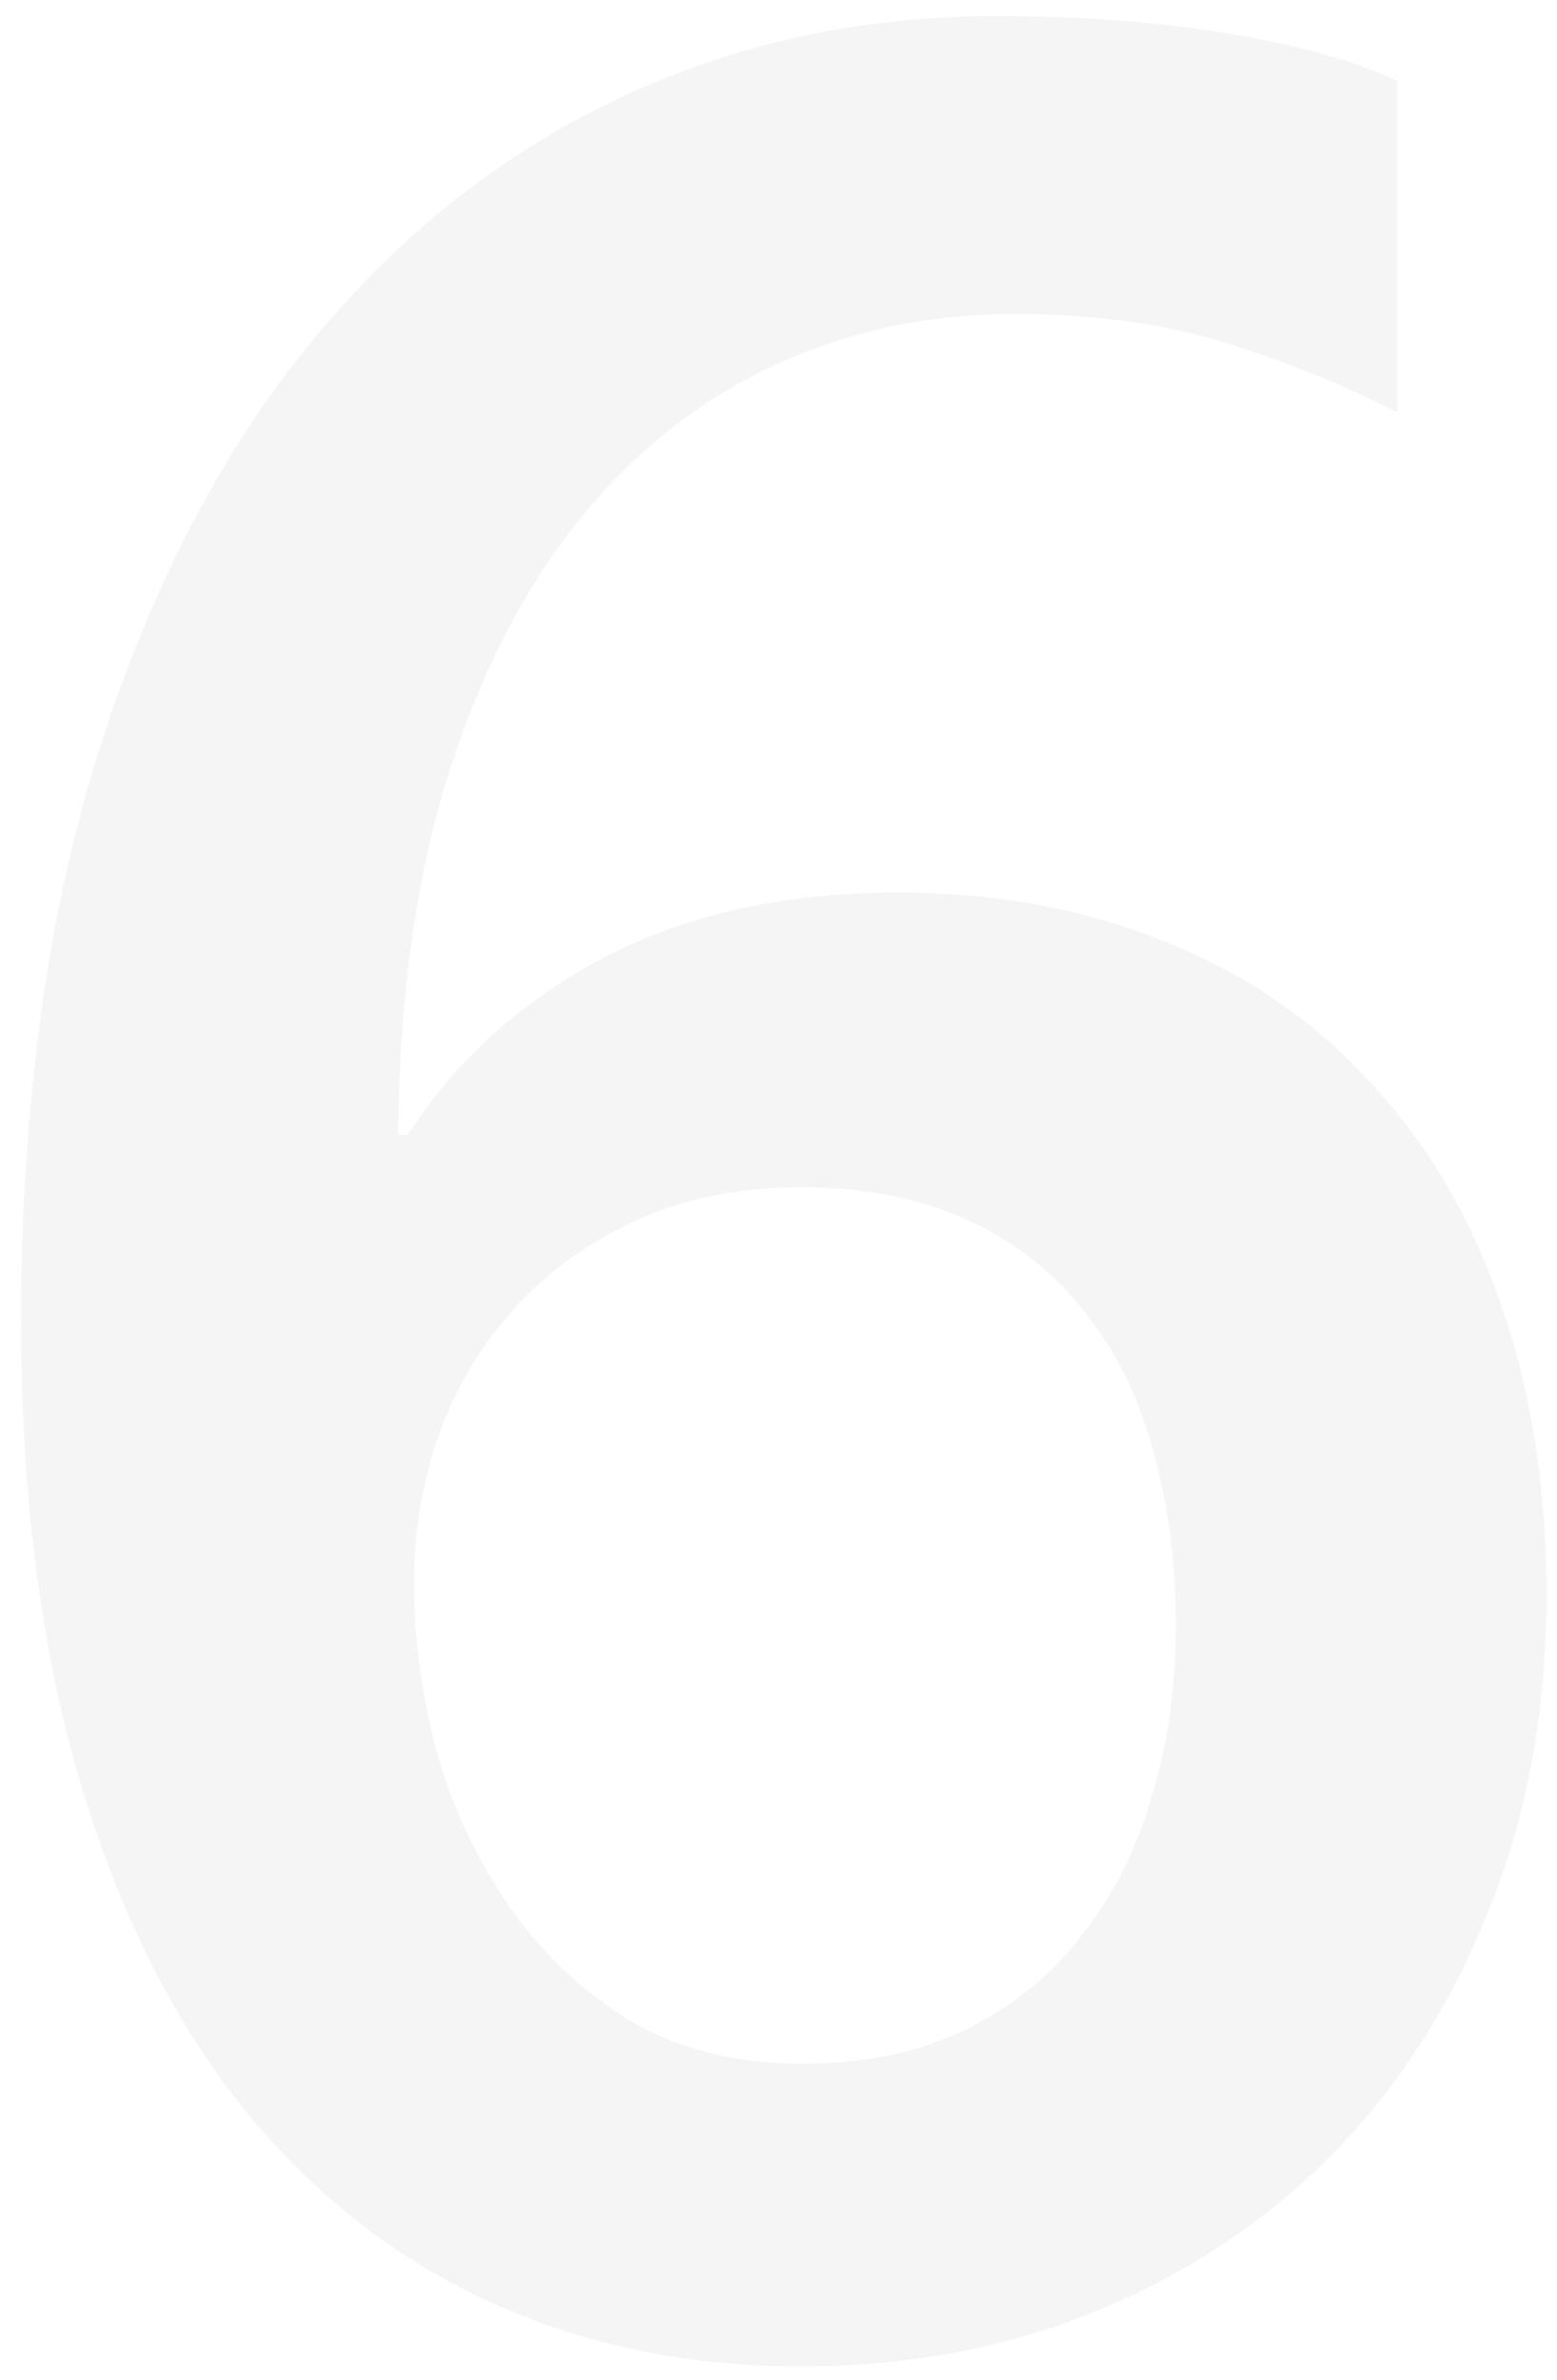 <svg width="72" height="110" viewBox="0 0 72 110" fill="none" xmlns="http://www.w3.org/2000/svg">
<path opacity="0.1" d="M71.511 73.767C71.511 79.04 70.632 83.85 68.874 88.195C67.165 92.541 64.772 96.301 61.696 99.475C58.62 102.6 54.958 105.041 50.71 106.799C46.511 108.508 41.945 109.362 37.014 109.362C31.74 109.362 26.882 108.337 22.439 106.286C18.044 104.235 14.235 101.184 11.013 97.131C7.839 93.078 5.373 88.049 3.615 82.043C1.857 75.988 0.979 68.981 0.979 61.023C0.979 51.306 2.126 42.688 4.421 35.168C6.765 27.648 9.963 21.35 14.016 16.271C18.068 11.193 22.829 7.336 28.298 4.699C33.767 2.062 39.675 0.744 46.023 0.744C49.977 0.744 53.566 1.013 56.789 1.55C60.06 2.087 62.673 2.819 64.626 3.747V19.055C62.136 17.785 59.475 16.711 56.643 15.832C53.81 14.953 50.563 14.514 46.901 14.514C42.8 14.514 39.016 15.344 35.549 17.004C32.082 18.664 29.079 21.105 26.54 24.328C24.05 27.502 22.072 31.457 20.607 36.193C19.191 40.881 18.459 46.301 18.41 52.453H18.85C21.096 48.986 24.123 46.252 27.932 44.25C31.789 42.248 36.306 41.247 41.481 41.247C46.071 41.247 50.197 42.004 53.859 43.518C57.57 44.982 60.72 47.131 63.308 49.963C65.944 52.746 67.971 56.164 69.387 60.217C70.803 64.221 71.511 68.737 71.511 73.767ZM54.372 75.158C54.372 72.131 54.006 69.372 53.273 66.882C52.59 64.392 51.516 62.268 50.051 60.51C48.635 58.703 46.828 57.312 44.631 56.335C42.482 55.358 39.943 54.87 37.014 54.87C34.084 54.87 31.496 55.407 29.25 56.481C27.053 57.507 25.197 58.874 23.684 60.583C22.17 62.292 21.023 64.245 20.241 66.442C19.509 68.64 19.143 70.886 19.143 73.181C19.143 75.671 19.484 78.234 20.168 80.871C20.9 83.459 21.999 85.827 23.464 87.976C24.929 90.124 26.784 91.906 29.03 93.322C31.325 94.689 34.035 95.373 37.16 95.373C39.943 95.373 42.409 94.86 44.558 93.835C46.706 92.81 48.488 91.394 49.904 89.587C51.369 87.78 52.468 85.656 53.2 83.215C53.981 80.725 54.372 78.039 54.372 75.158Z" fill="#9B9DA0"/>
</svg>
